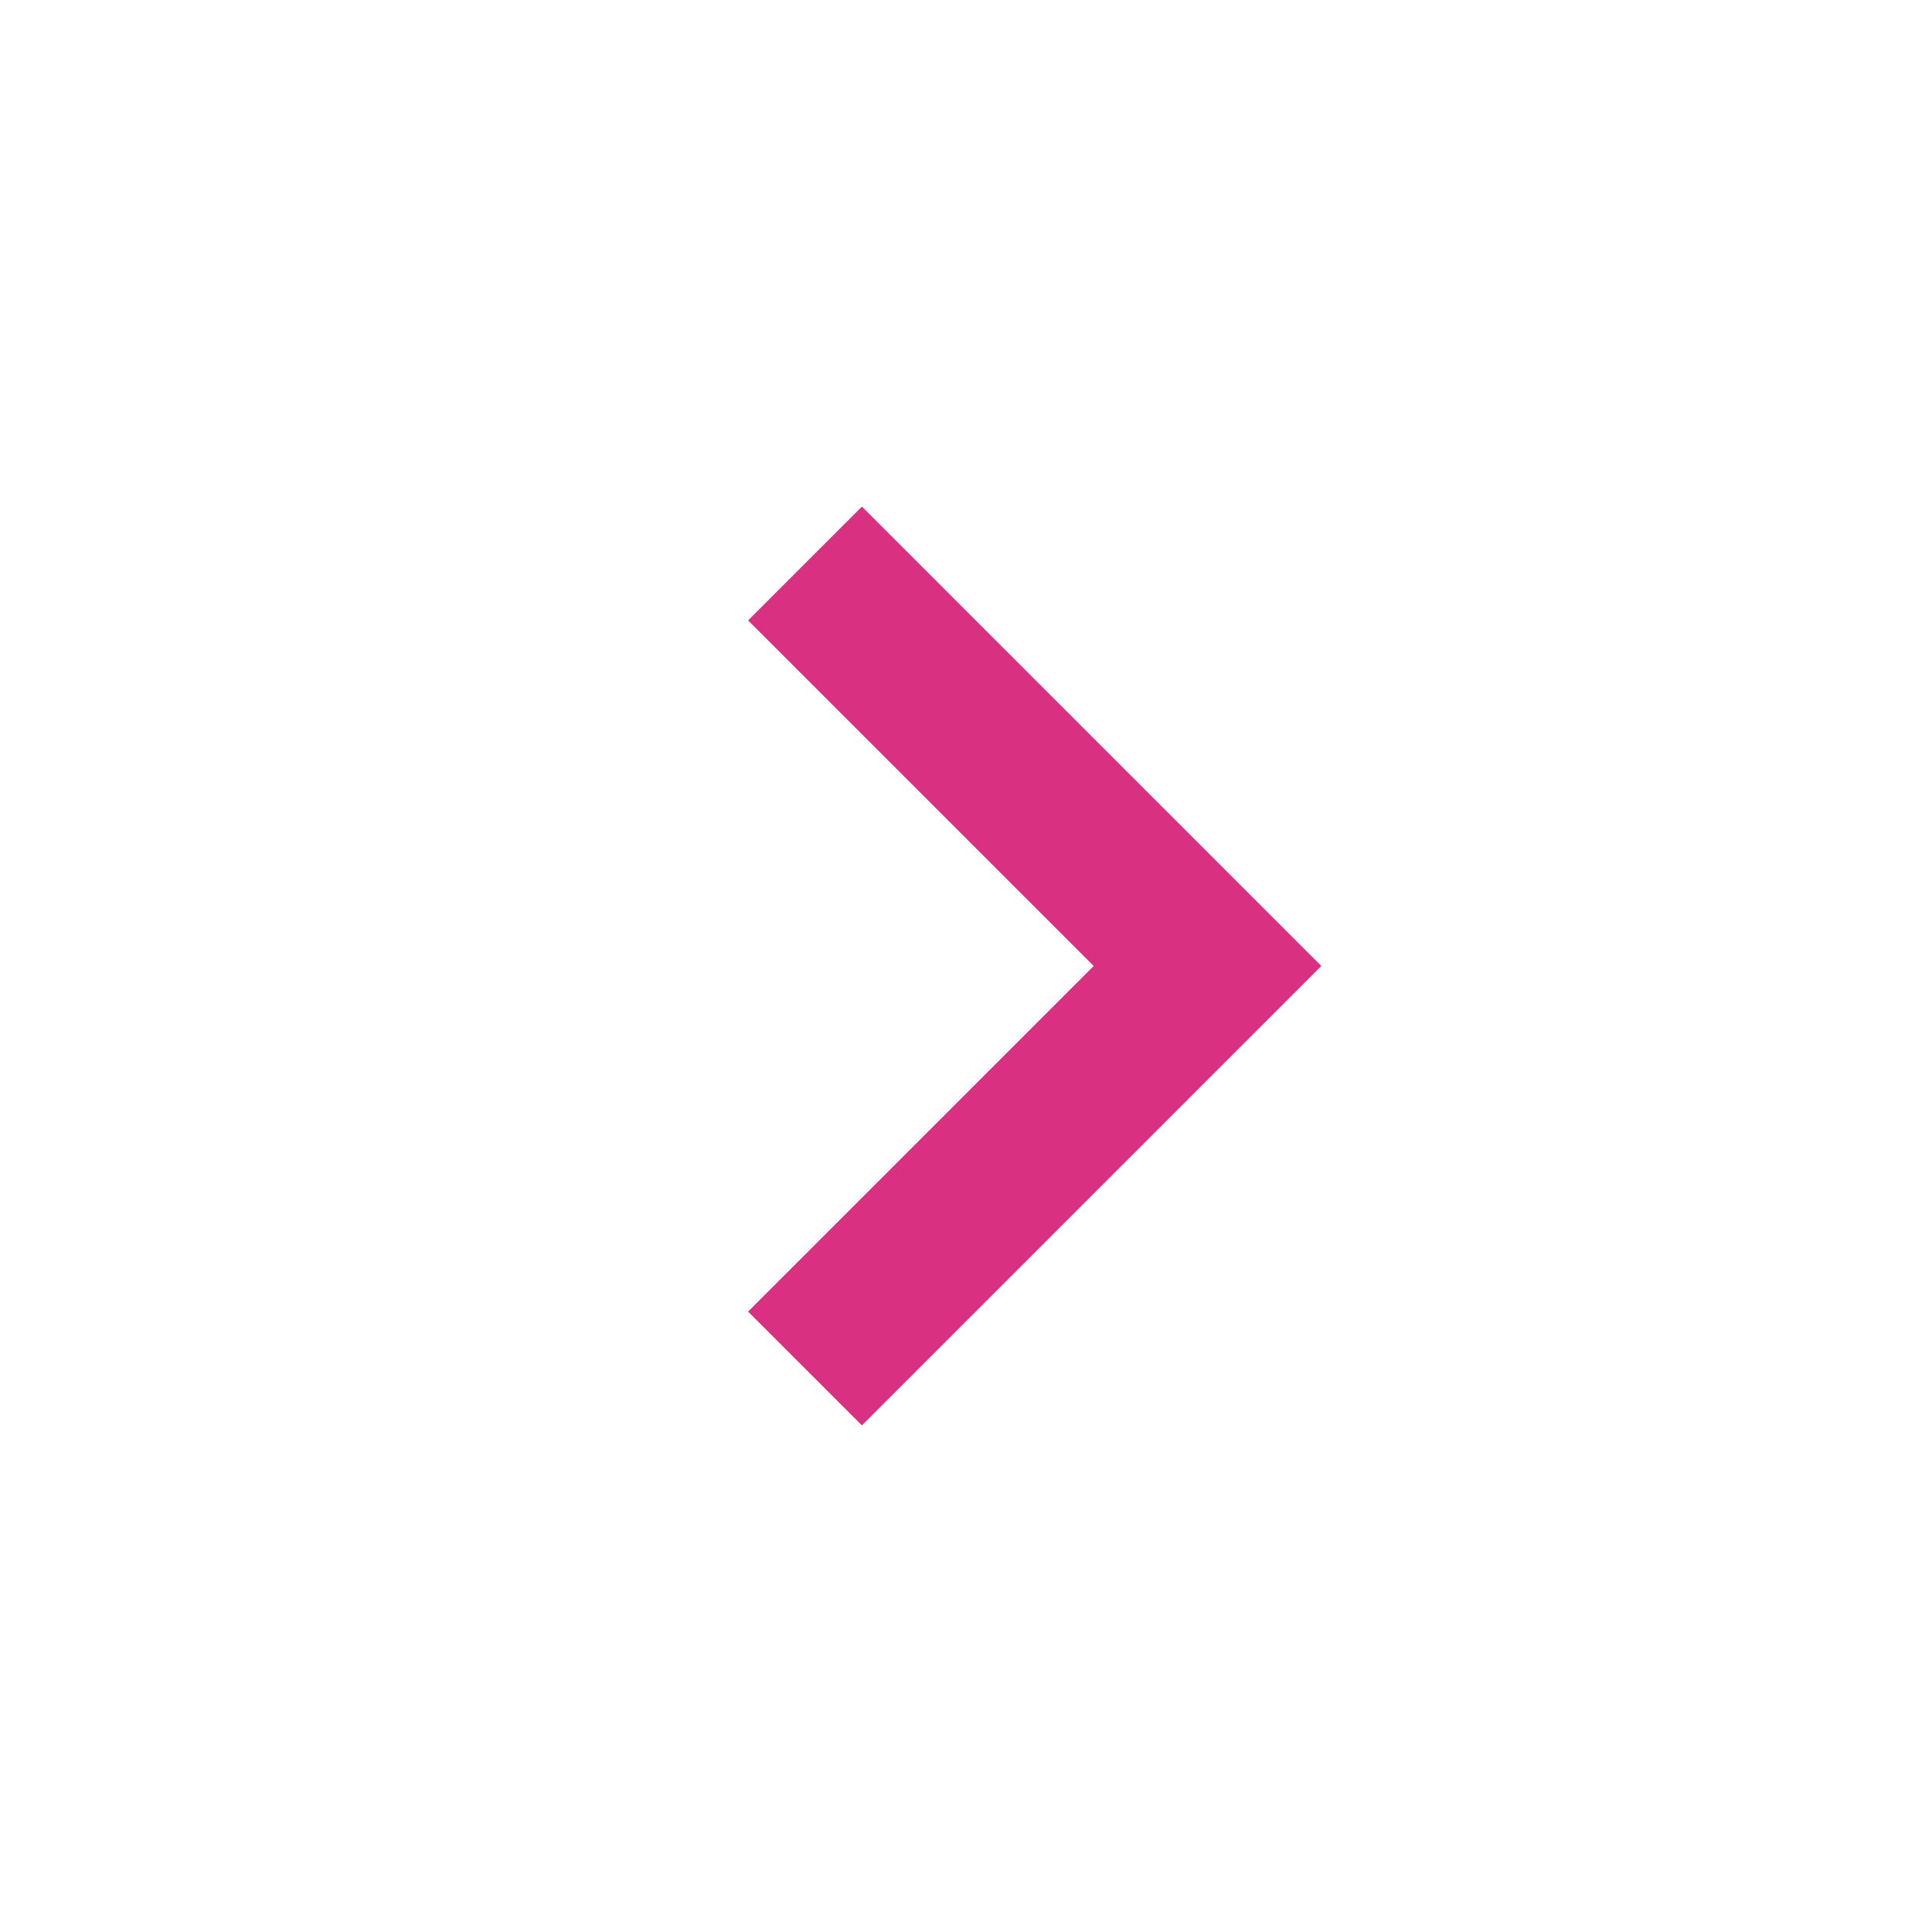 <svg xmlns="http://www.w3.org/2000/svg" width="24" height="24" style="fill: rgba(218, 48, 130, 1);transform: ;msFilter:;"><path d="M10.707 17.707 16.414 12l-5.707-5.707-1.414 1.414L13.586 12l-4.293 4.293z"></path></svg>